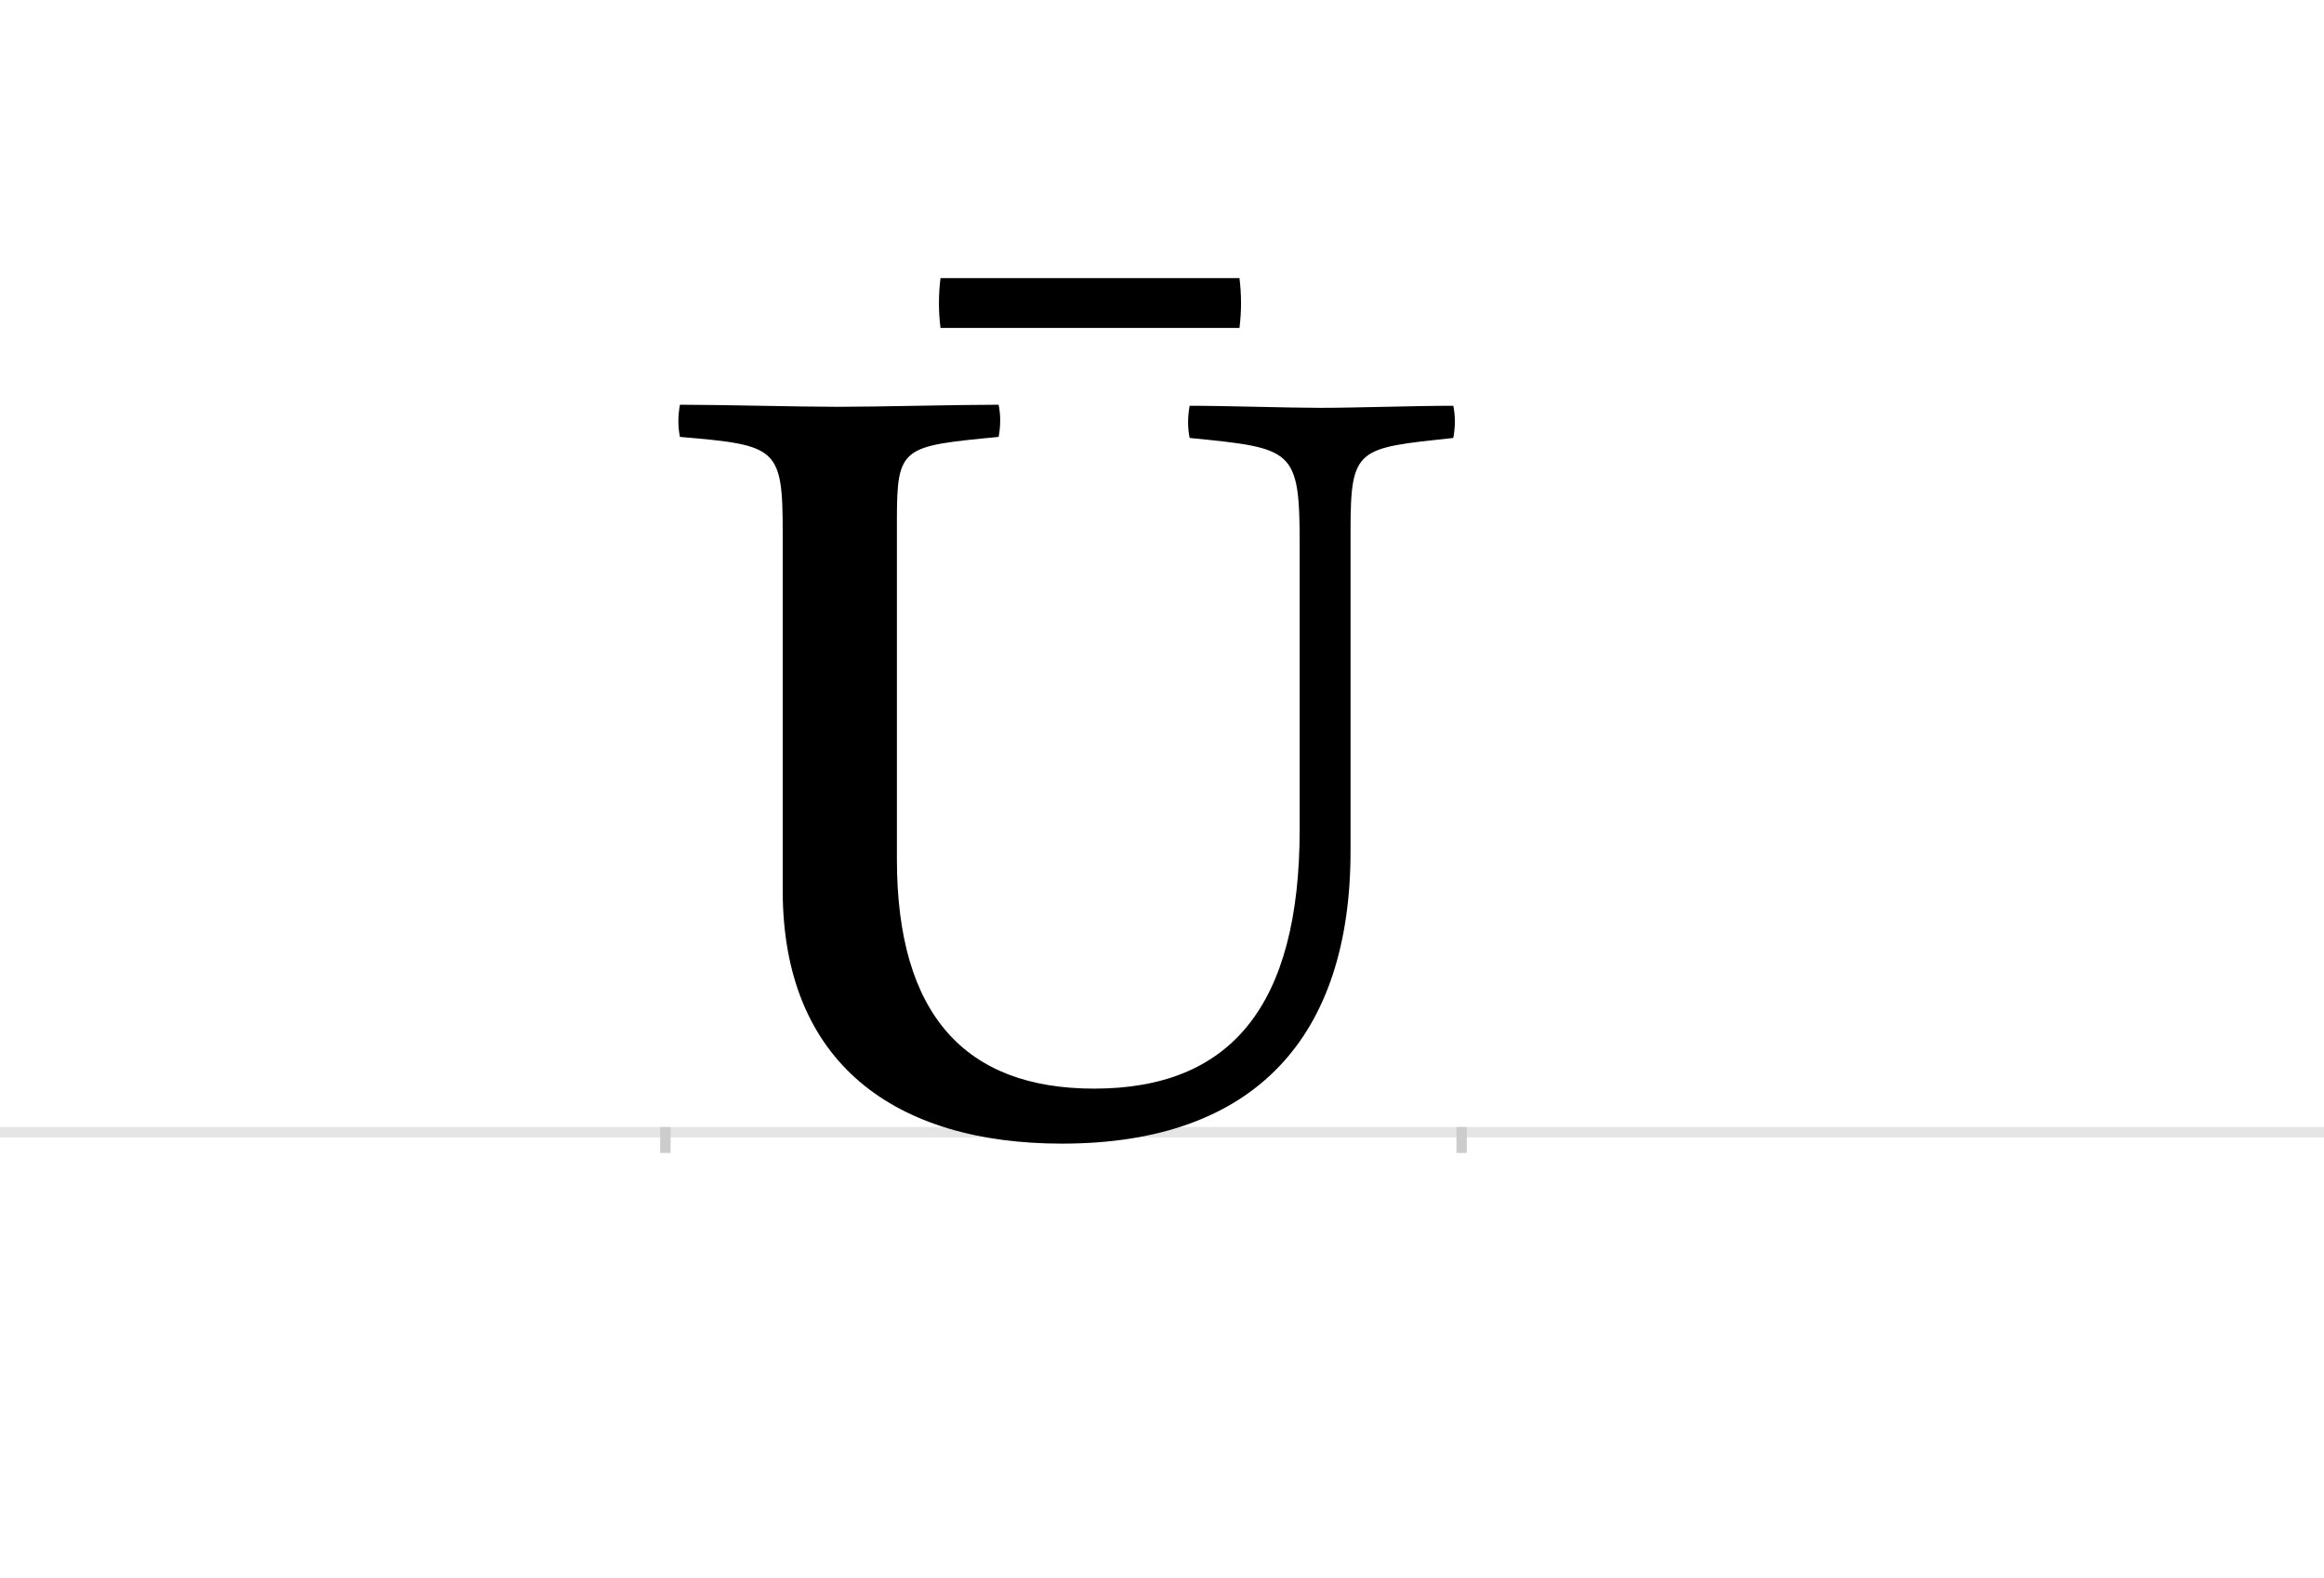 <?xml version="1.0" encoding="UTF-8"?>
<svg height="1521" version="1.1" width="2238.75" xmlns="http://www.w3.org/2000/svg" xmlns:xlink="http://www.w3.org/1999/xlink">
 <rect width="100%" height="100%" fill="#808080" stroke="none"/>
 <path d="M0,0 l2238.75,0 l0,1521 l-2238.75,0 Z M0,0" fill="rgb(255,255,255)" transform="matrix(1,0,0,-1,0,1521)"/>
 <path d="M0,0 l2238.75,0" fill="none" stroke="rgb(229,229,229)" stroke-width="10" transform="matrix(1,0,0,-1,0,1091)"/>
 <path d="M0,5 l0,-25" fill="none" stroke="rgb(204,204,204)" stroke-width="10" transform="matrix(1,0,0,-1,641,1091)"/>
 <path d="M0,5 l0,-25" fill="none" stroke="rgb(204,204,204)" stroke-width="10" transform="matrix(1,0,0,-1,1408,1091)"/>
 <path d="M14,701 c-2,-11,-2,-21,0,-31 c94,-8,99,-10,99,-93 l0,-344 c0,-167,109,-244,269,-244 c187,0,278,104,278,282 l0,308 c0,81,6,80,99,90 c2,11,2,21,0,31 c-37,0,-95,-2,-128,-2 c-31,0,-90,2,-126,2 c-2,-11,-2,-21,0,-31 c100,-10,106,-10,106,-103 l0,-274 c0,-171,-67,-250,-198,-250 c-124,0,-190,71,-190,221 l0,327 c0,71,5,71,98,80 c2,11,2,21,0,31 c-40,0,-116,-2,-154,-2 c-39,0,-113,2,-153,2 Z M265,823 c-2,-16,-2,-32,0,-48 l288,0 c2,16,2,32,0,48 Z M265,823" fill="rgb(0,0,0)" transform="matrix(1,0,0,-1,641,1091)"/>
</svg>